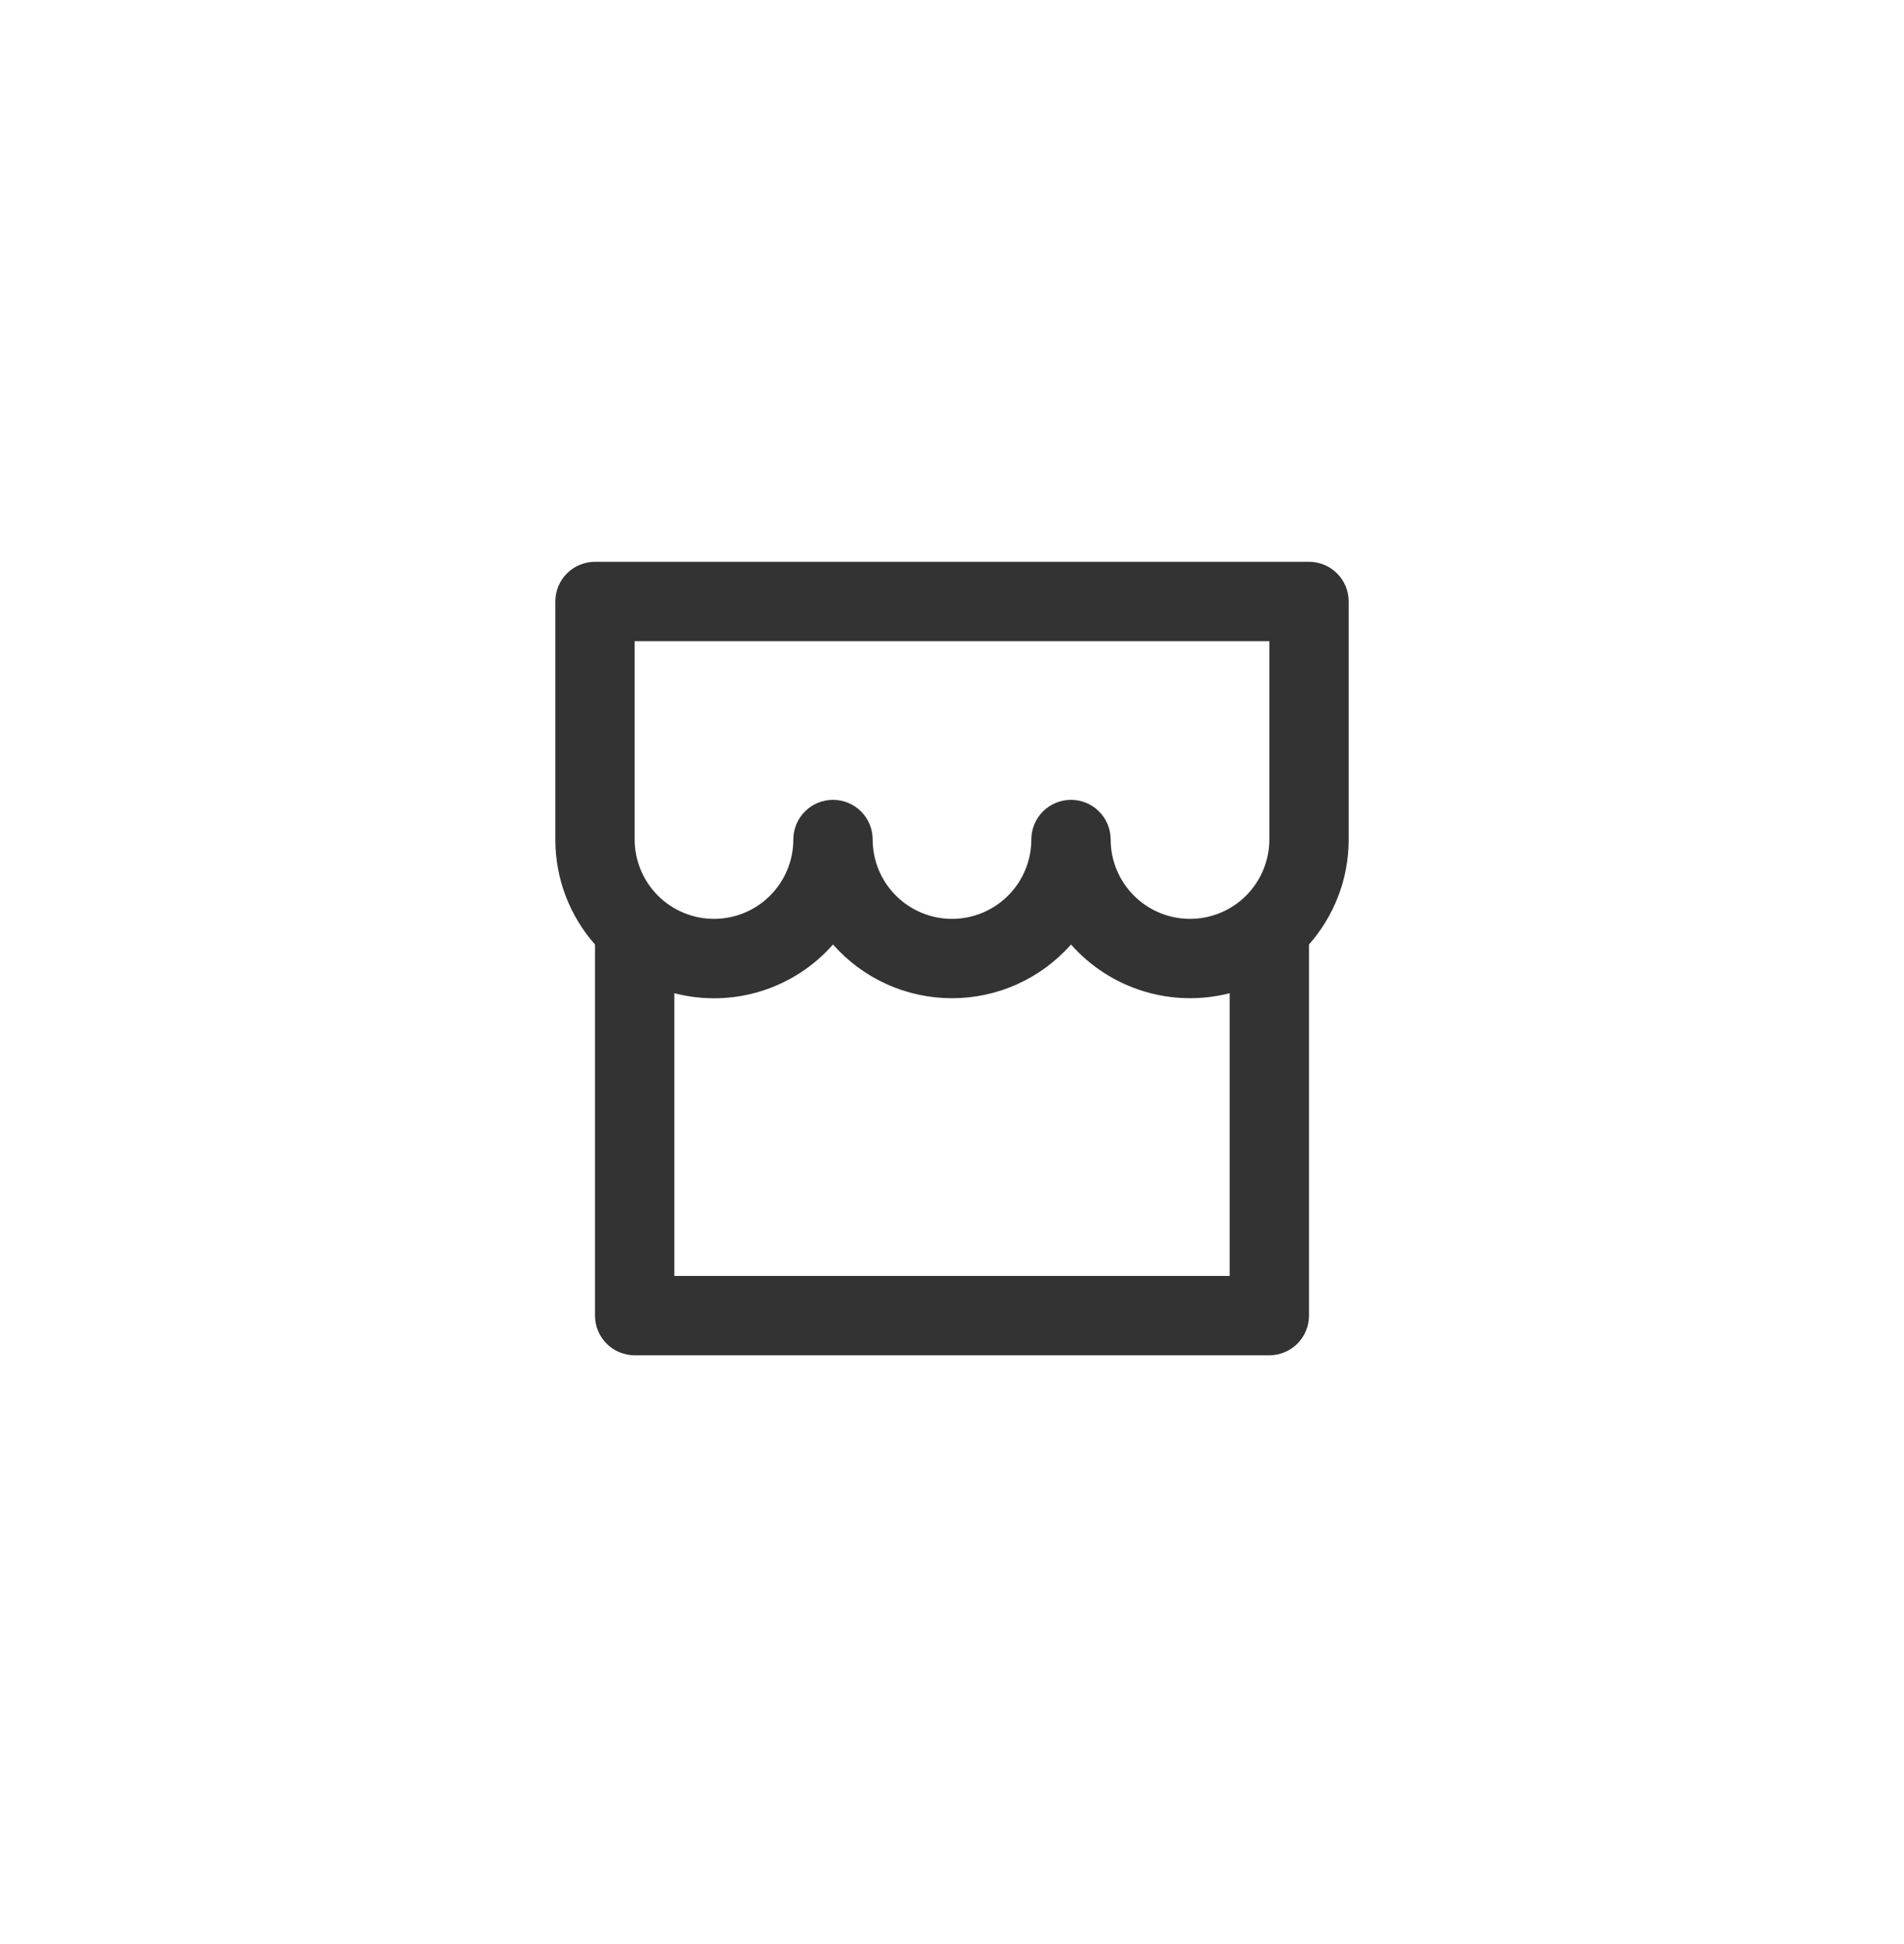 <svg width="48" height="49" viewBox="0 0 48 49" fill="none" xmlns="http://www.w3.org/2000/svg">
<path d="M33 23.806V33.16C33 33.425 32.895 33.679 32.707 33.867C32.52 34.054 32.265 34.16 32 34.16H16C15.735 34.16 15.48 34.054 15.293 33.867C15.105 33.679 15 33.425 15 33.16V23.806C14.354 23.076 13.999 22.134 14 21.16V15.16C14 14.895 14.105 14.64 14.293 14.453C14.48 14.265 14.735 14.16 15 14.16H33C33.265 14.16 33.52 14.265 33.707 14.453C33.895 14.64 34 14.895 34 15.16V21.16C34 22.174 33.622 23.1 33 23.806ZM31 25.034C30.285 25.217 29.533 25.2 28.827 24.983C28.121 24.767 27.489 24.359 27 23.806C26.625 24.232 26.163 24.573 25.646 24.806C25.129 25.04 24.568 25.16 24 25.16C23.432 25.16 22.871 25.04 22.354 24.806C21.837 24.573 21.375 24.232 21 23.806C20.512 24.361 19.88 24.769 19.174 24.986C18.468 25.203 17.715 25.219 17 25.034V32.16H31V25.034ZM26 21.16C26 20.895 26.105 20.64 26.293 20.453C26.48 20.265 26.735 20.16 27 20.16C27.265 20.16 27.52 20.265 27.707 20.453C27.895 20.64 28 20.895 28 21.16C28 21.69 28.211 22.199 28.586 22.574C28.961 22.949 29.47 23.16 30 23.16C30.53 23.16 31.039 22.949 31.414 22.574C31.789 22.199 32 21.69 32 21.16V16.16H16V21.16C16 21.69 16.211 22.199 16.586 22.574C16.961 22.949 17.47 23.16 18 23.16C18.53 23.16 19.039 22.949 19.414 22.574C19.789 22.199 20 21.69 20 21.16C20 20.895 20.105 20.64 20.293 20.453C20.48 20.265 20.735 20.16 21 20.16C21.265 20.16 21.52 20.265 21.707 20.453C21.895 20.64 22 20.895 22 21.16C22 21.69 22.211 22.199 22.586 22.574C22.961 22.949 23.47 23.16 24 23.16C24.53 23.16 25.039 22.949 25.414 22.574C25.789 22.199 26 21.69 26 21.16Z" fill="#333333"/>
</svg>
